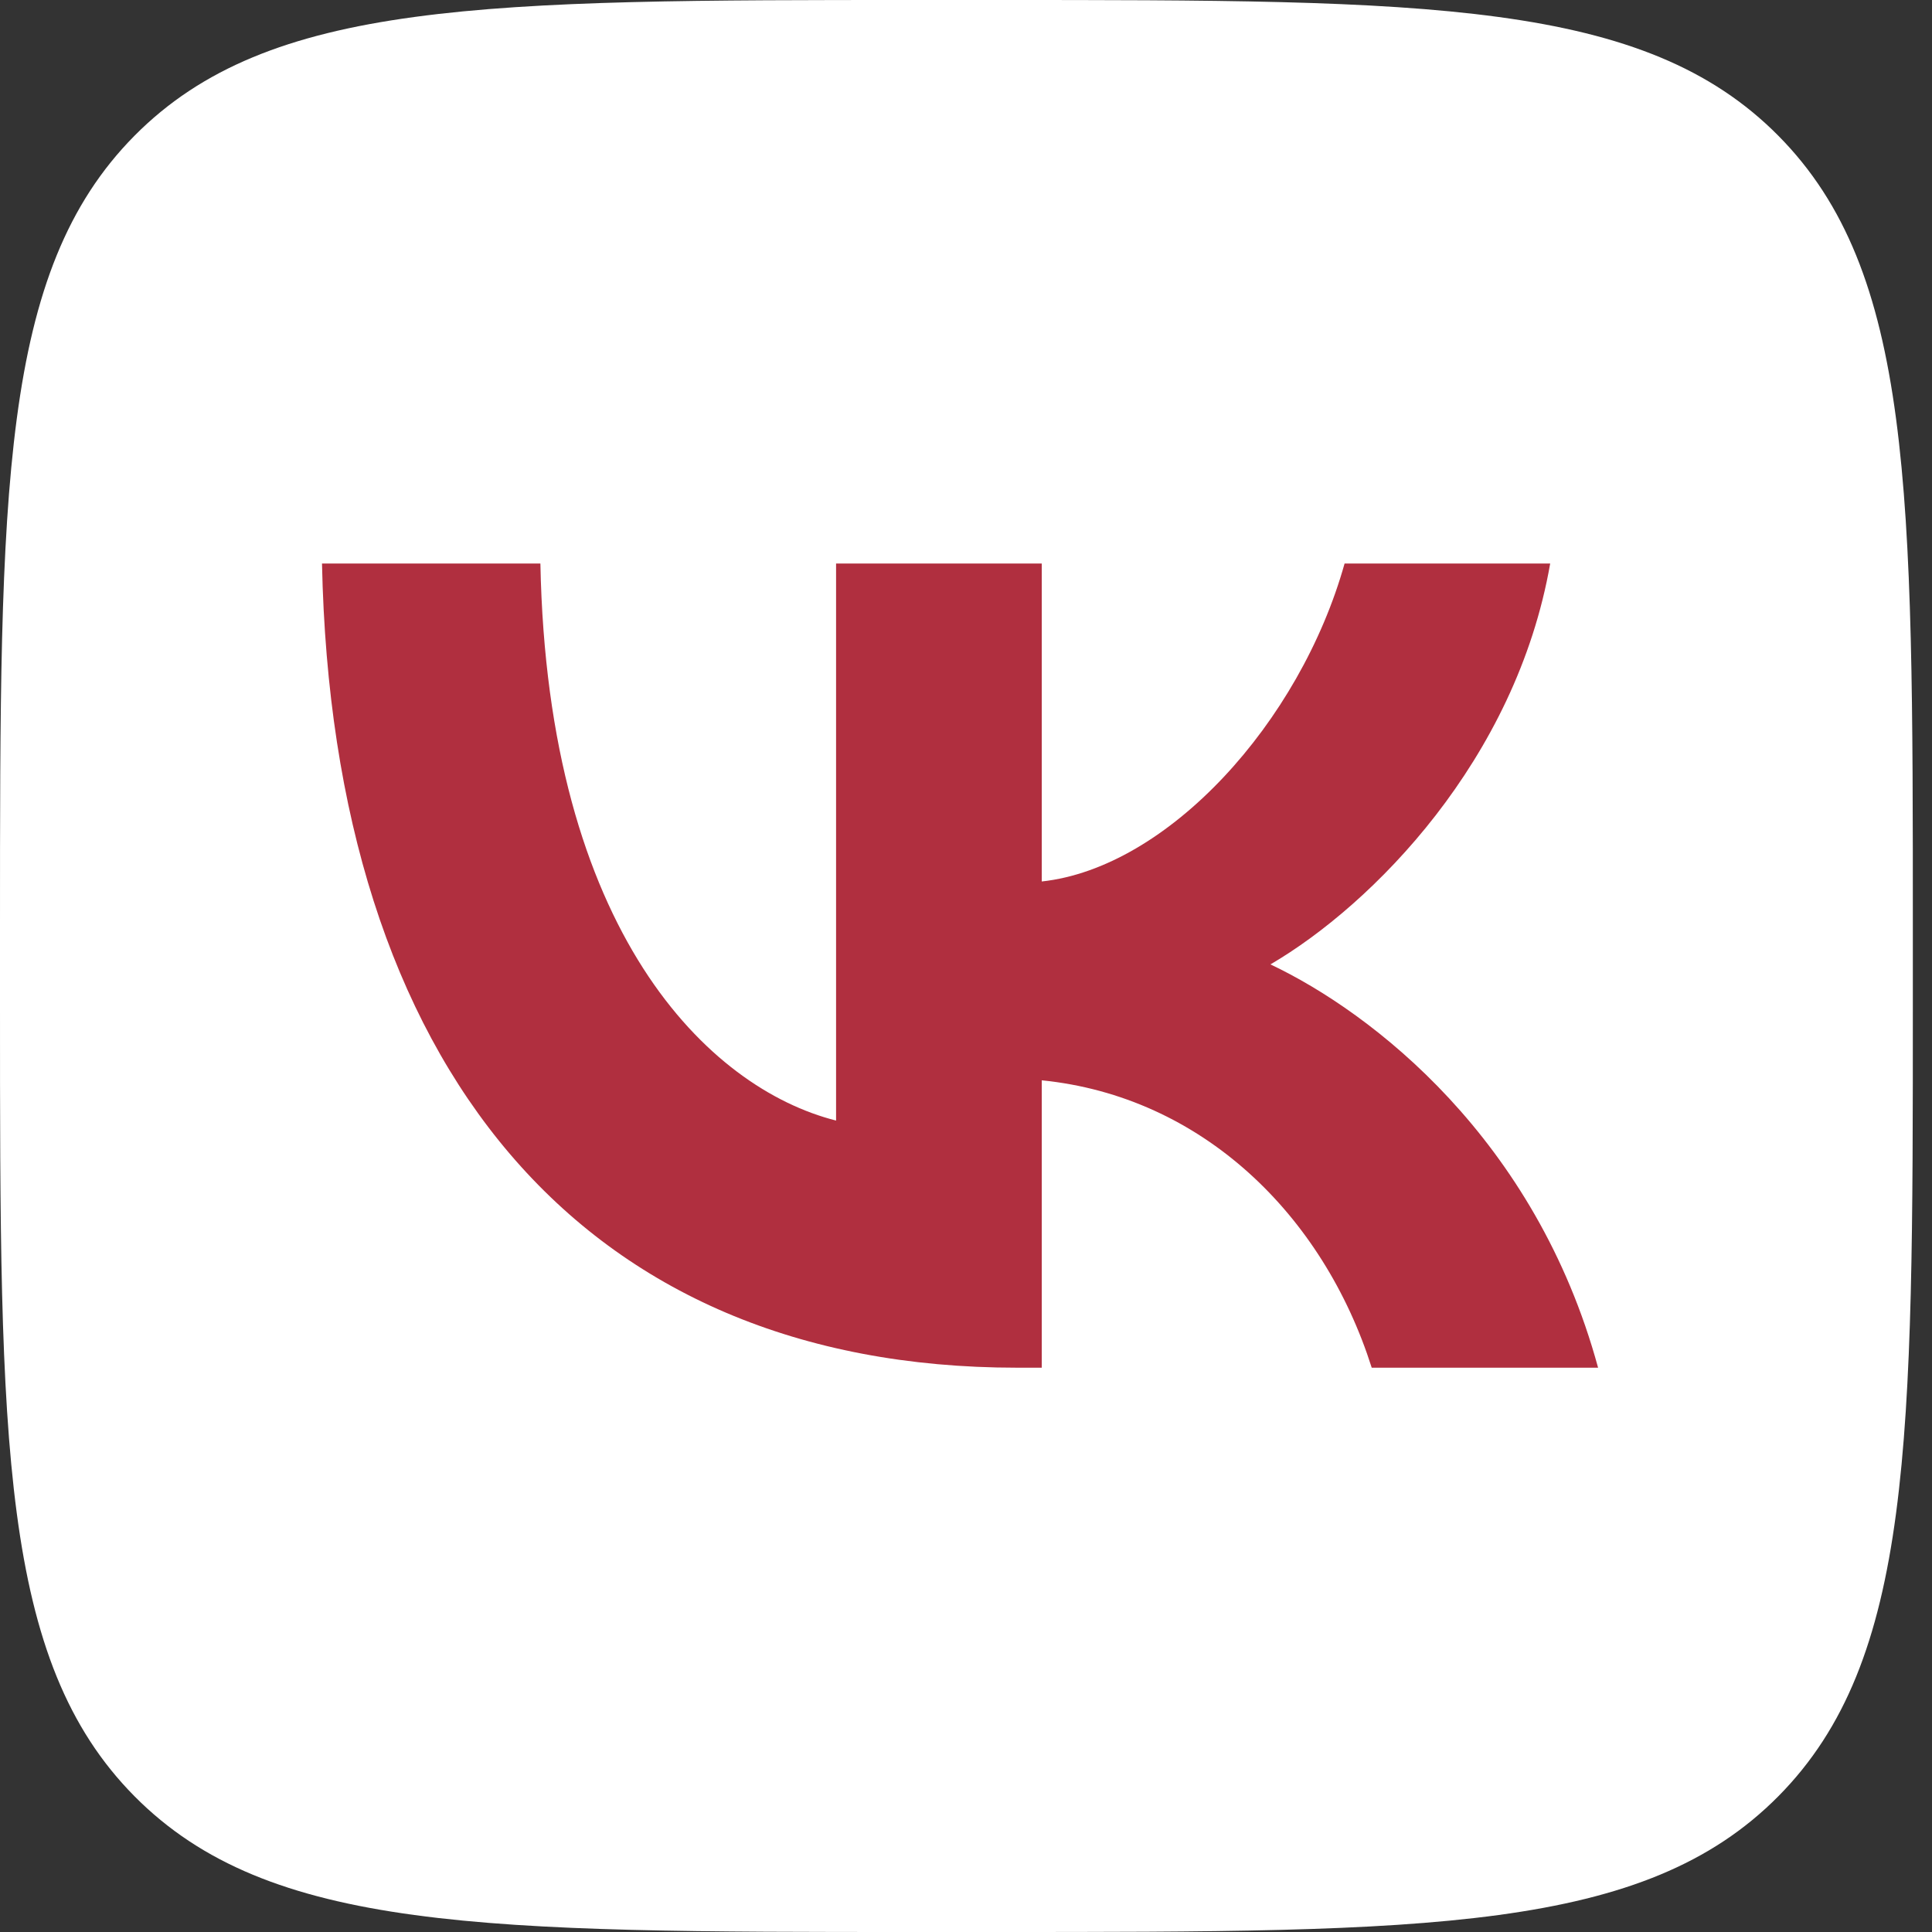 <svg width="24" height="24" viewBox="0 0 24 24" xmlns="http://www.w3.org/2000/svg">
<rect x="0" y="0" width="24" height="24" fill="#333333" stroke="none"/>
<path d="M0 11.52C0 6.089 0 3.374 1.67 1.687C3.341 0 6.029 0 11.406 0H12.356C17.733 0 20.422 0 22.092 1.687C23.762 3.374 23.762 6.089 23.762 11.52V12.48C23.762 17.911 23.762 20.626 22.092 22.313C20.422 24 17.733 24 12.356 24H11.406C6.029 24 3.341 24 1.67 22.313C0 20.626 0 17.911 0 12.48V11.52Z" fill="white"/>
<path d="M12.634 16.99C7.218 16.99 4.129 13.24 4 7H6.713C6.802 11.58 8.802 13.52 10.386 13.92V7H12.941V10.95C14.505 10.78 16.148 8.98 16.703 7H19.257C18.832 9.44 17.049 11.24 15.782 11.98C17.049 12.58 19.079 14.15 19.852 16.99H17.04C16.436 15.09 14.931 13.62 12.941 13.42V16.99H12.634Z" fill="#B02F3F"/>
</svg>
